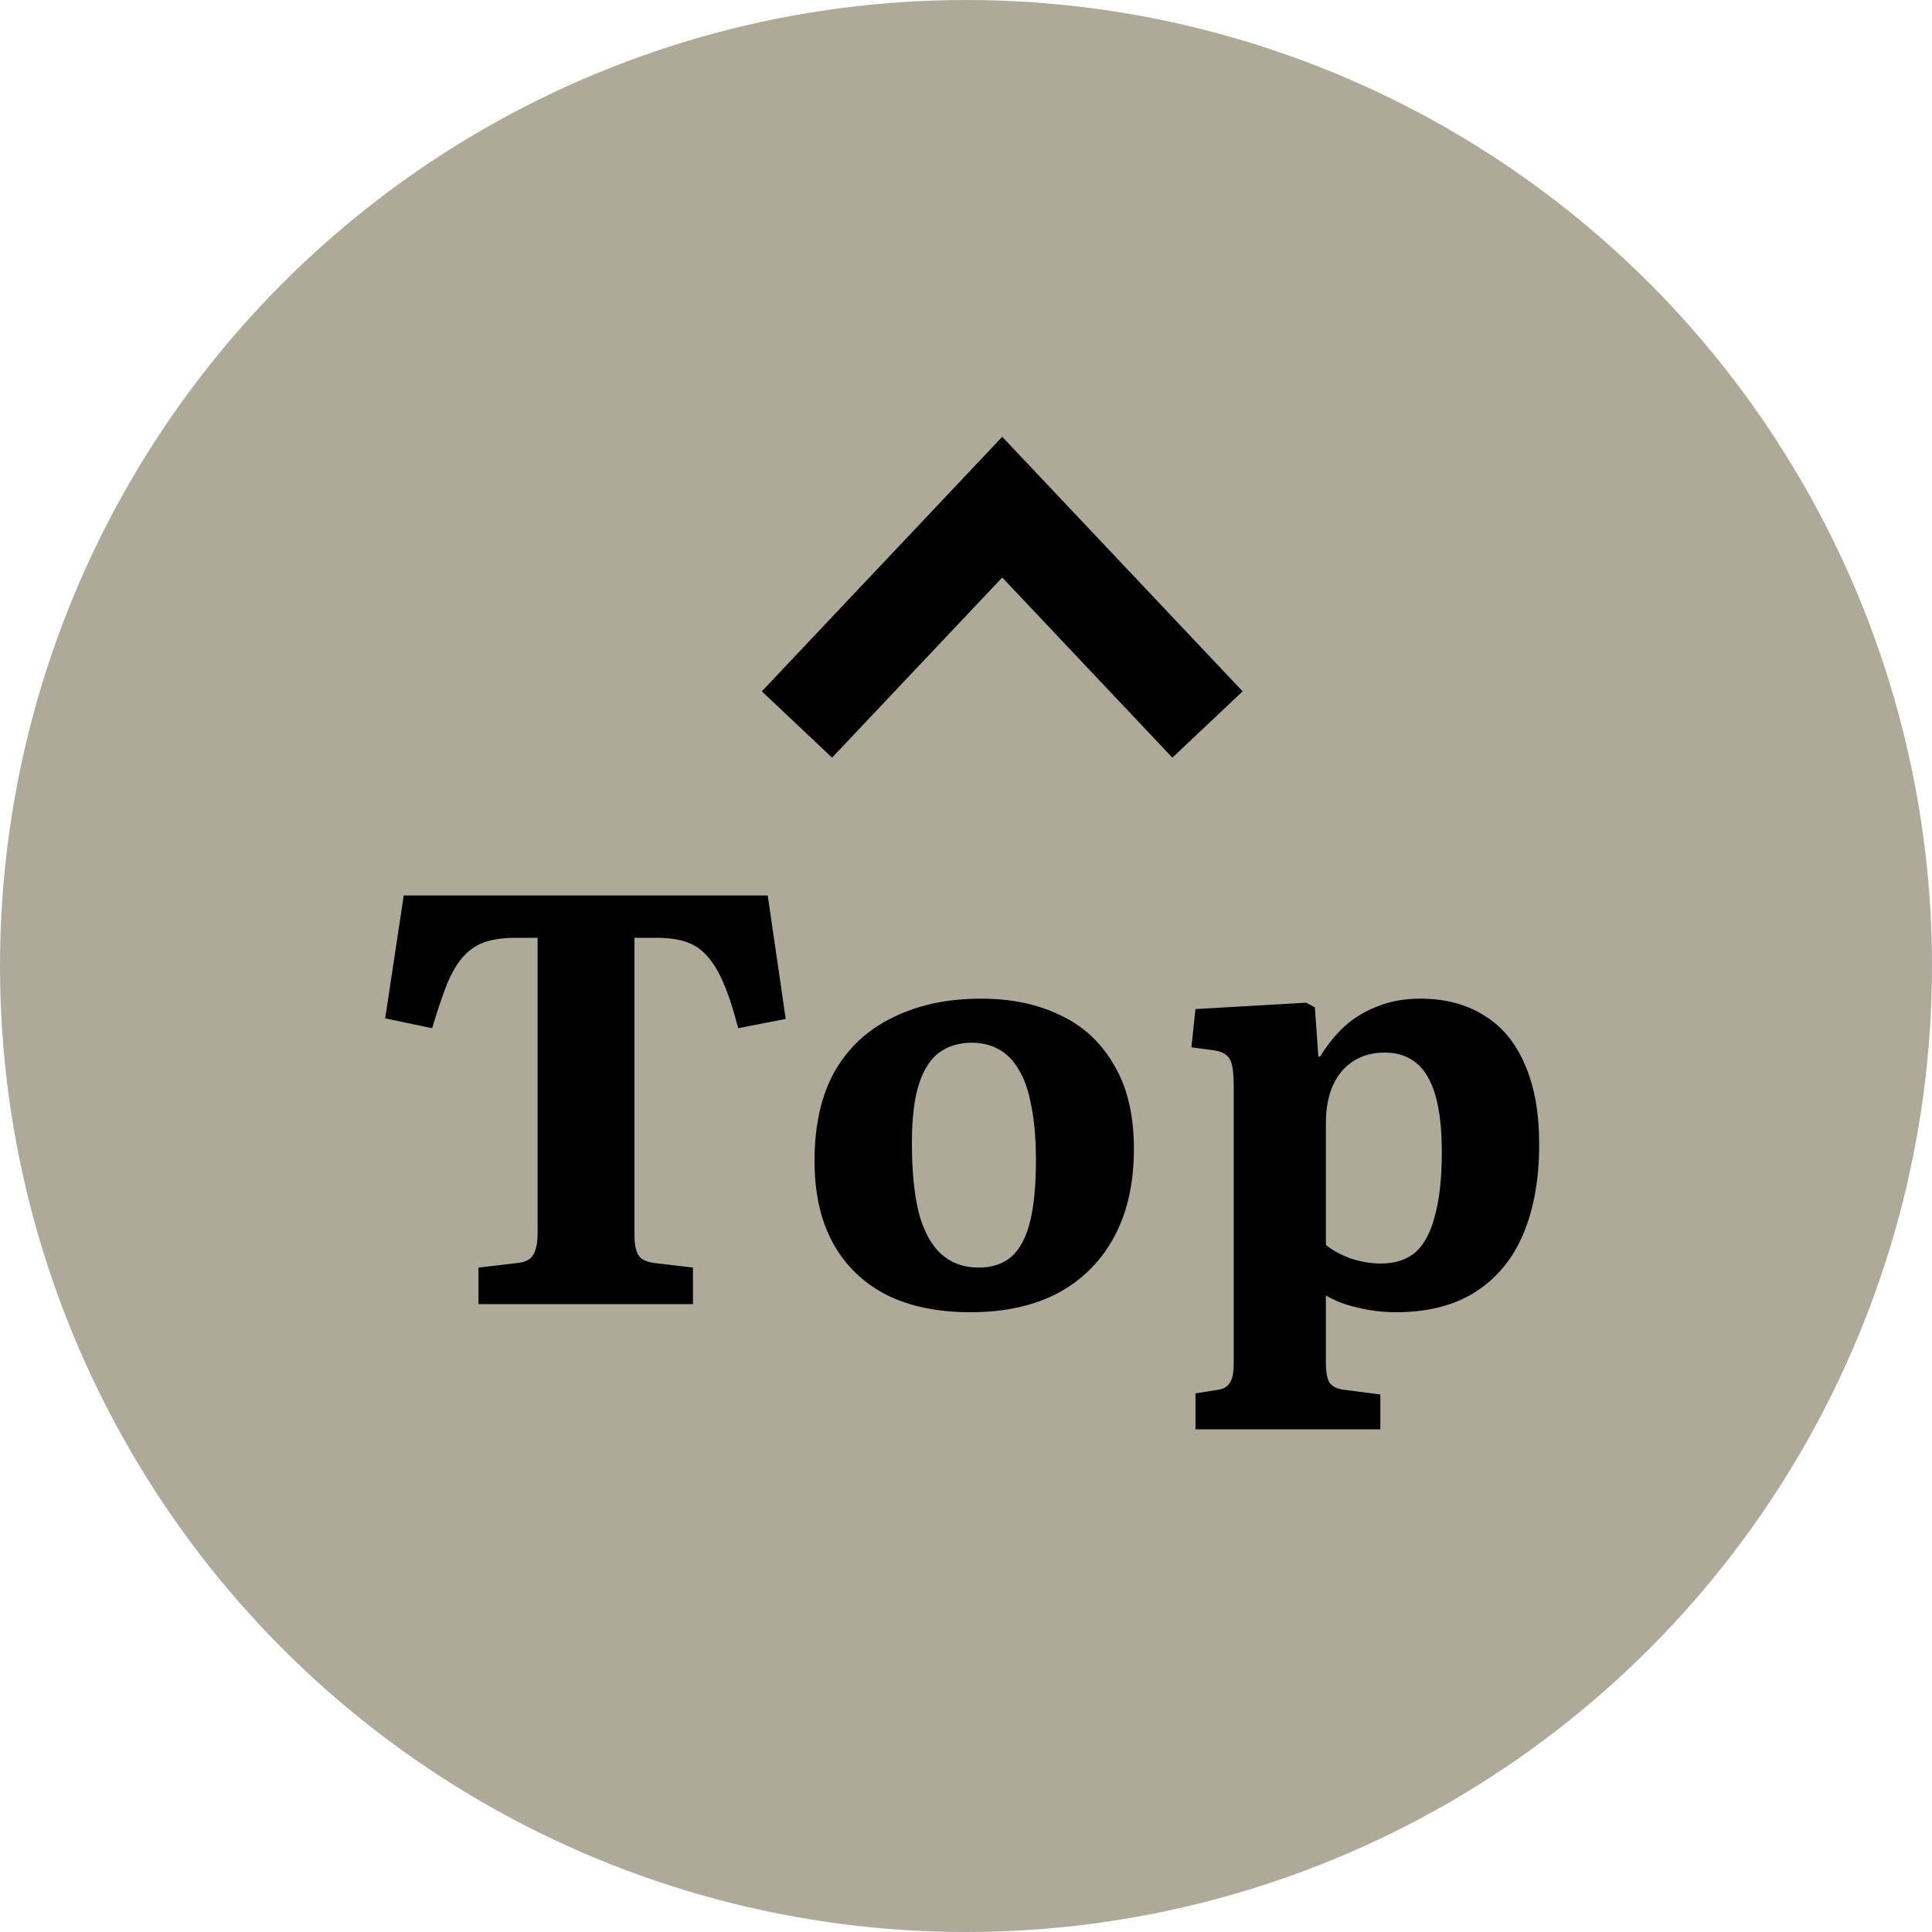 <svg width="80" height="80" viewBox="0 0 80 80" fill="none" xmlns="http://www.w3.org/2000/svg">
<g clip-path="url(#clip0_37_393)">
<circle opacity="0.8" cx="40" cy="40" r="40" fill="#9A9480"/>
<path d="M19.814 54V52.488L21.446 52.296C21.766 52.264 21.982 52.144 22.094 51.936C22.206 51.728 22.262 51.432 22.262 51.048V38.832H21.35C20.87 38.832 20.454 38.888 20.102 39C19.766 39.112 19.47 39.304 19.214 39.576C18.958 39.848 18.726 40.232 18.518 40.728C18.326 41.208 18.118 41.824 17.894 42.576L15.95 42.168L16.718 37.08H31.79L32.534 42.192L30.566 42.576C30.374 41.824 30.174 41.208 29.966 40.728C29.758 40.232 29.526 39.848 29.27 39.576C29.03 39.304 28.742 39.112 28.406 39C28.07 38.888 27.67 38.832 27.206 38.832H26.27V51.12C26.27 51.472 26.318 51.744 26.414 51.936C26.51 52.128 26.734 52.248 27.086 52.296L28.694 52.488V54H19.814ZM40.184 54.336C38.824 54.336 37.664 54.096 36.704 53.616C35.744 53.12 35.008 52.408 34.496 51.48C33.984 50.552 33.728 49.416 33.728 48.072C33.728 46.584 34.008 45.344 34.568 44.352C35.144 43.36 35.952 42.616 36.992 42.12C38.032 41.608 39.24 41.352 40.616 41.352C41.88 41.352 42.984 41.584 43.928 42.048C44.872 42.496 45.608 43.184 46.136 44.112C46.68 45.024 46.952 46.176 46.952 47.568C46.952 48.992 46.68 50.208 46.136 51.216C45.592 52.224 44.816 53 43.808 53.544C42.8 54.072 41.592 54.336 40.184 54.336ZM40.52 52.488C41.08 52.488 41.536 52.336 41.888 52.032C42.24 51.712 42.496 51.224 42.656 50.568C42.816 49.912 42.896 49.072 42.896 48.048C42.896 47.168 42.832 46.416 42.704 45.792C42.592 45.168 42.416 44.664 42.176 44.28C41.952 43.896 41.672 43.616 41.336 43.44C41.016 43.264 40.648 43.176 40.232 43.176C39.72 43.176 39.272 43.312 38.888 43.584C38.52 43.856 38.24 44.296 38.048 44.904C37.856 45.496 37.76 46.304 37.76 47.328C37.76 48.496 37.856 49.464 38.048 50.232C38.256 51 38.568 51.568 38.984 51.936C39.4 52.304 39.912 52.488 40.52 52.488ZM49.502 59.184V57.696L50.414 57.552C50.654 57.52 50.822 57.424 50.918 57.264C51.03 57.12 51.086 56.84 51.086 56.424V45C51.086 44.408 51.03 44.024 50.918 43.848C50.806 43.656 50.582 43.536 50.246 43.488L49.334 43.368L49.502 41.784L54.086 41.52L54.446 41.712L54.59 43.752H54.662C54.966 43.256 55.31 42.832 55.694 42.48C56.094 42.128 56.55 41.856 57.062 41.664C57.574 41.456 58.158 41.352 58.814 41.352C59.838 41.352 60.718 41.584 61.454 42.048C62.19 42.496 62.75 43.168 63.134 44.064C63.534 44.96 63.734 46.072 63.734 47.4C63.734 48.808 63.518 50.032 63.086 51.072C62.654 52.112 61.99 52.92 61.094 53.496C60.214 54.056 59.118 54.336 57.806 54.336C57.262 54.336 56.734 54.272 56.222 54.144C55.71 54.032 55.27 53.864 54.902 53.64V56.424C54.902 56.808 54.95 57.08 55.046 57.24C55.158 57.416 55.374 57.52 55.694 57.552L57.158 57.744V59.184H49.502ZM57.182 52.32C57.758 52.32 58.23 52.168 58.598 51.864C58.966 51.544 59.238 51.04 59.414 50.352C59.606 49.664 59.702 48.784 59.702 47.712C59.702 46.752 59.614 45.968 59.438 45.36C59.262 44.752 58.998 44.304 58.646 44.016C58.294 43.728 57.862 43.584 57.35 43.584C56.838 43.584 56.398 43.704 56.03 43.944C55.662 44.184 55.382 44.52 55.19 44.952C54.998 45.384 54.902 45.904 54.902 46.512V51.552C55.158 51.76 55.494 51.944 55.91 52.104C56.342 52.248 56.766 52.32 57.182 52.32Z" fill="black"/>
<path d="M33 30L41.5 21L50 30" stroke="black" stroke-width="4"/>
</g>
<defs>
<clipPath id="clip0_37_393">
<rect width="80" height="80" fill="white"/>
</clipPath>
</defs>
</svg>
